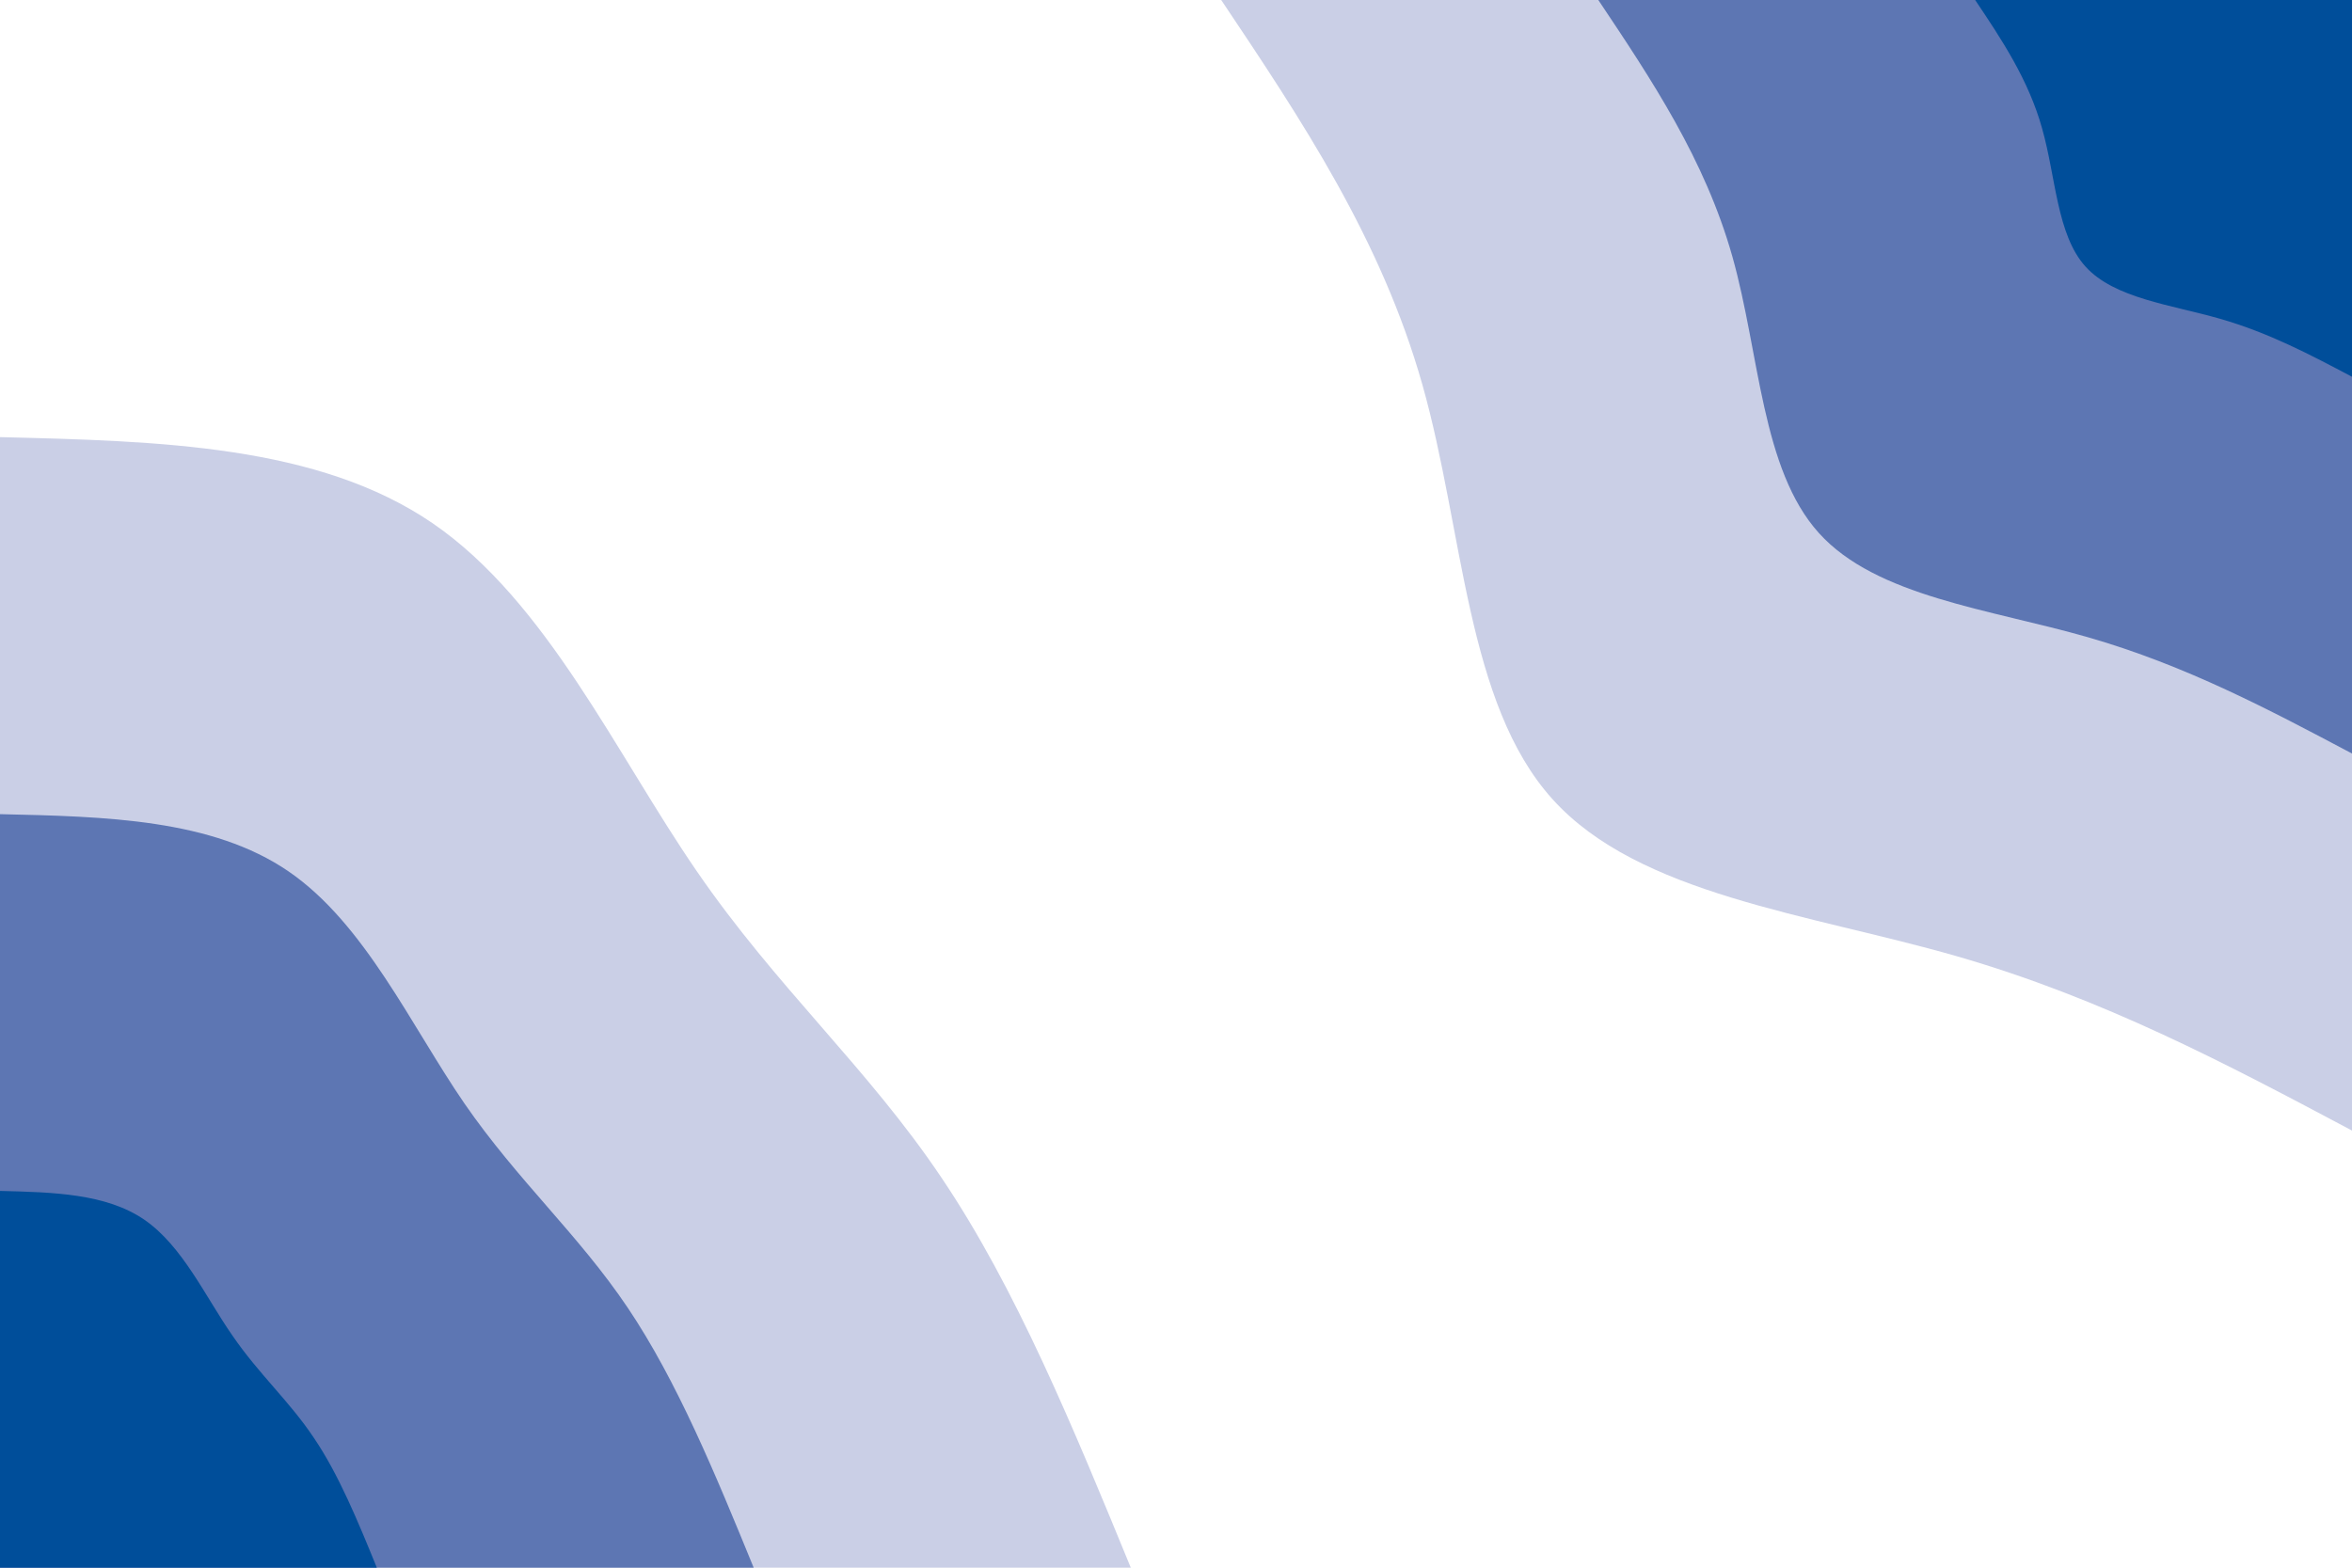 <svg id="visual" viewBox="0 0 900 600" width="900" height="600" xmlns="http://www.w3.org/2000/svg" xmlns:xlink="http://www.w3.org/1999/xlink" version="1.1"><rect x="0" y="0" width="900" height="600" fill="#ffffff"></rect><defs><linearGradient id="grad1_0" x1="33.3%" y1="0%" x2="100%" y2="100%"><stop offset="20%" stop-color="#004e9a" stop-opacity="1"></stop><stop offset="80%" stop-color="#004e9a" stop-opacity="1"></stop></linearGradient></defs><defs><linearGradient id="grad1_1" x1="33.3%" y1="0%" x2="100%" y2="100%"><stop offset="20%" stop-color="#004e9a" stop-opacity="1"></stop><stop offset="80%" stop-color="#95a1cc" stop-opacity="1"></stop></linearGradient></defs><defs><linearGradient id="grad1_2" x1="33.3%" y1="0%" x2="100%" y2="100%"><stop offset="20%" stop-color="#ffffff" stop-opacity="1"></stop><stop offset="80%" stop-color="#95a1cc" stop-opacity="1"></stop></linearGradient></defs><defs><linearGradient id="grad2_0" x1="0%" y1="0%" x2="66.7%" y2="100%"><stop offset="20%" stop-color="#004e9a" stop-opacity="1"></stop><stop offset="80%" stop-color="#004e9a" stop-opacity="1"></stop></linearGradient></defs><defs><linearGradient id="grad2_1" x1="0%" y1="0%" x2="66.7%" y2="100%"><stop offset="20%" stop-color="#95a1cc" stop-opacity="1"></stop><stop offset="80%" stop-color="#004e9a" stop-opacity="1"></stop></linearGradient></defs><defs><linearGradient id="grad2_2" x1="0%" y1="0%" x2="66.7%" y2="100%"><stop offset="20%" stop-color="#95a1cc" stop-opacity="1"></stop><stop offset="80%" stop-color="#ffffff" stop-opacity="1"></stop></linearGradient></defs><g transform="translate(900, 0)"><path d="M0 432.7C-47.6 407.4 -95.2 382.1 -151.5 365.9C-207.9 349.7 -272.9 342.5 -305.9 305.9C-339 269.3 -339.9 203.2 -355.7 147.3C-371.5 91.4 -402.1 45.7 -432.7 0L0 0Z" fill="#cacfe6"></path><path d="M0 288.4C-31.7 271.6 -63.5 254.7 -101 243.9C-138.6 233.1 -182 228.4 -204 204C-226 179.6 -226.6 135.5 -237.1 98.2C-247.6 61 -268 30.5 -288.4 0L0 0Z" fill="#5d76b3"></path><path d="M0 144.2C-15.9 135.8 -31.7 127.4 -50.5 122C-69.3 116.6 -91 114.2 -102 102C-113 89.8 -113.3 67.7 -118.6 49.1C-123.8 30.5 -134 15.2 -144.2 0L0 0Z" fill="#004e9a"></path></g><g transform="translate(0, 600)"><path d="M0 -432.7C60.9 -431.2 121.8 -429.7 165.6 -399.7C209.3 -369.7 235.9 -311.2 266.6 -266.6C297.2 -222 332 -191.4 360.3 -149.2C388.7 -107.1 410.7 -53.6 432.7 0L0 0Z" fill="#cacfe6"></path><path d="M0 -288.4C40.6 -287.5 81.2 -286.5 110.4 -266.5C139.6 -246.5 157.3 -207.4 177.7 -177.7C198.2 -148 221.3 -127.6 240.2 -99.5C259.1 -71.4 273.8 -35.7 288.4 0L0 0Z" fill="#5d76b3"></path><path d="M0 -144.2C20.3 -143.7 40.6 -143.2 55.2 -133.2C69.8 -123.2 78.6 -103.7 88.9 -88.9C99.1 -74 110.7 -63.8 120.1 -49.7C129.6 -35.7 136.9 -17.9 144.2 0L0 0Z" fill="#004e9a"></path></g></svg>